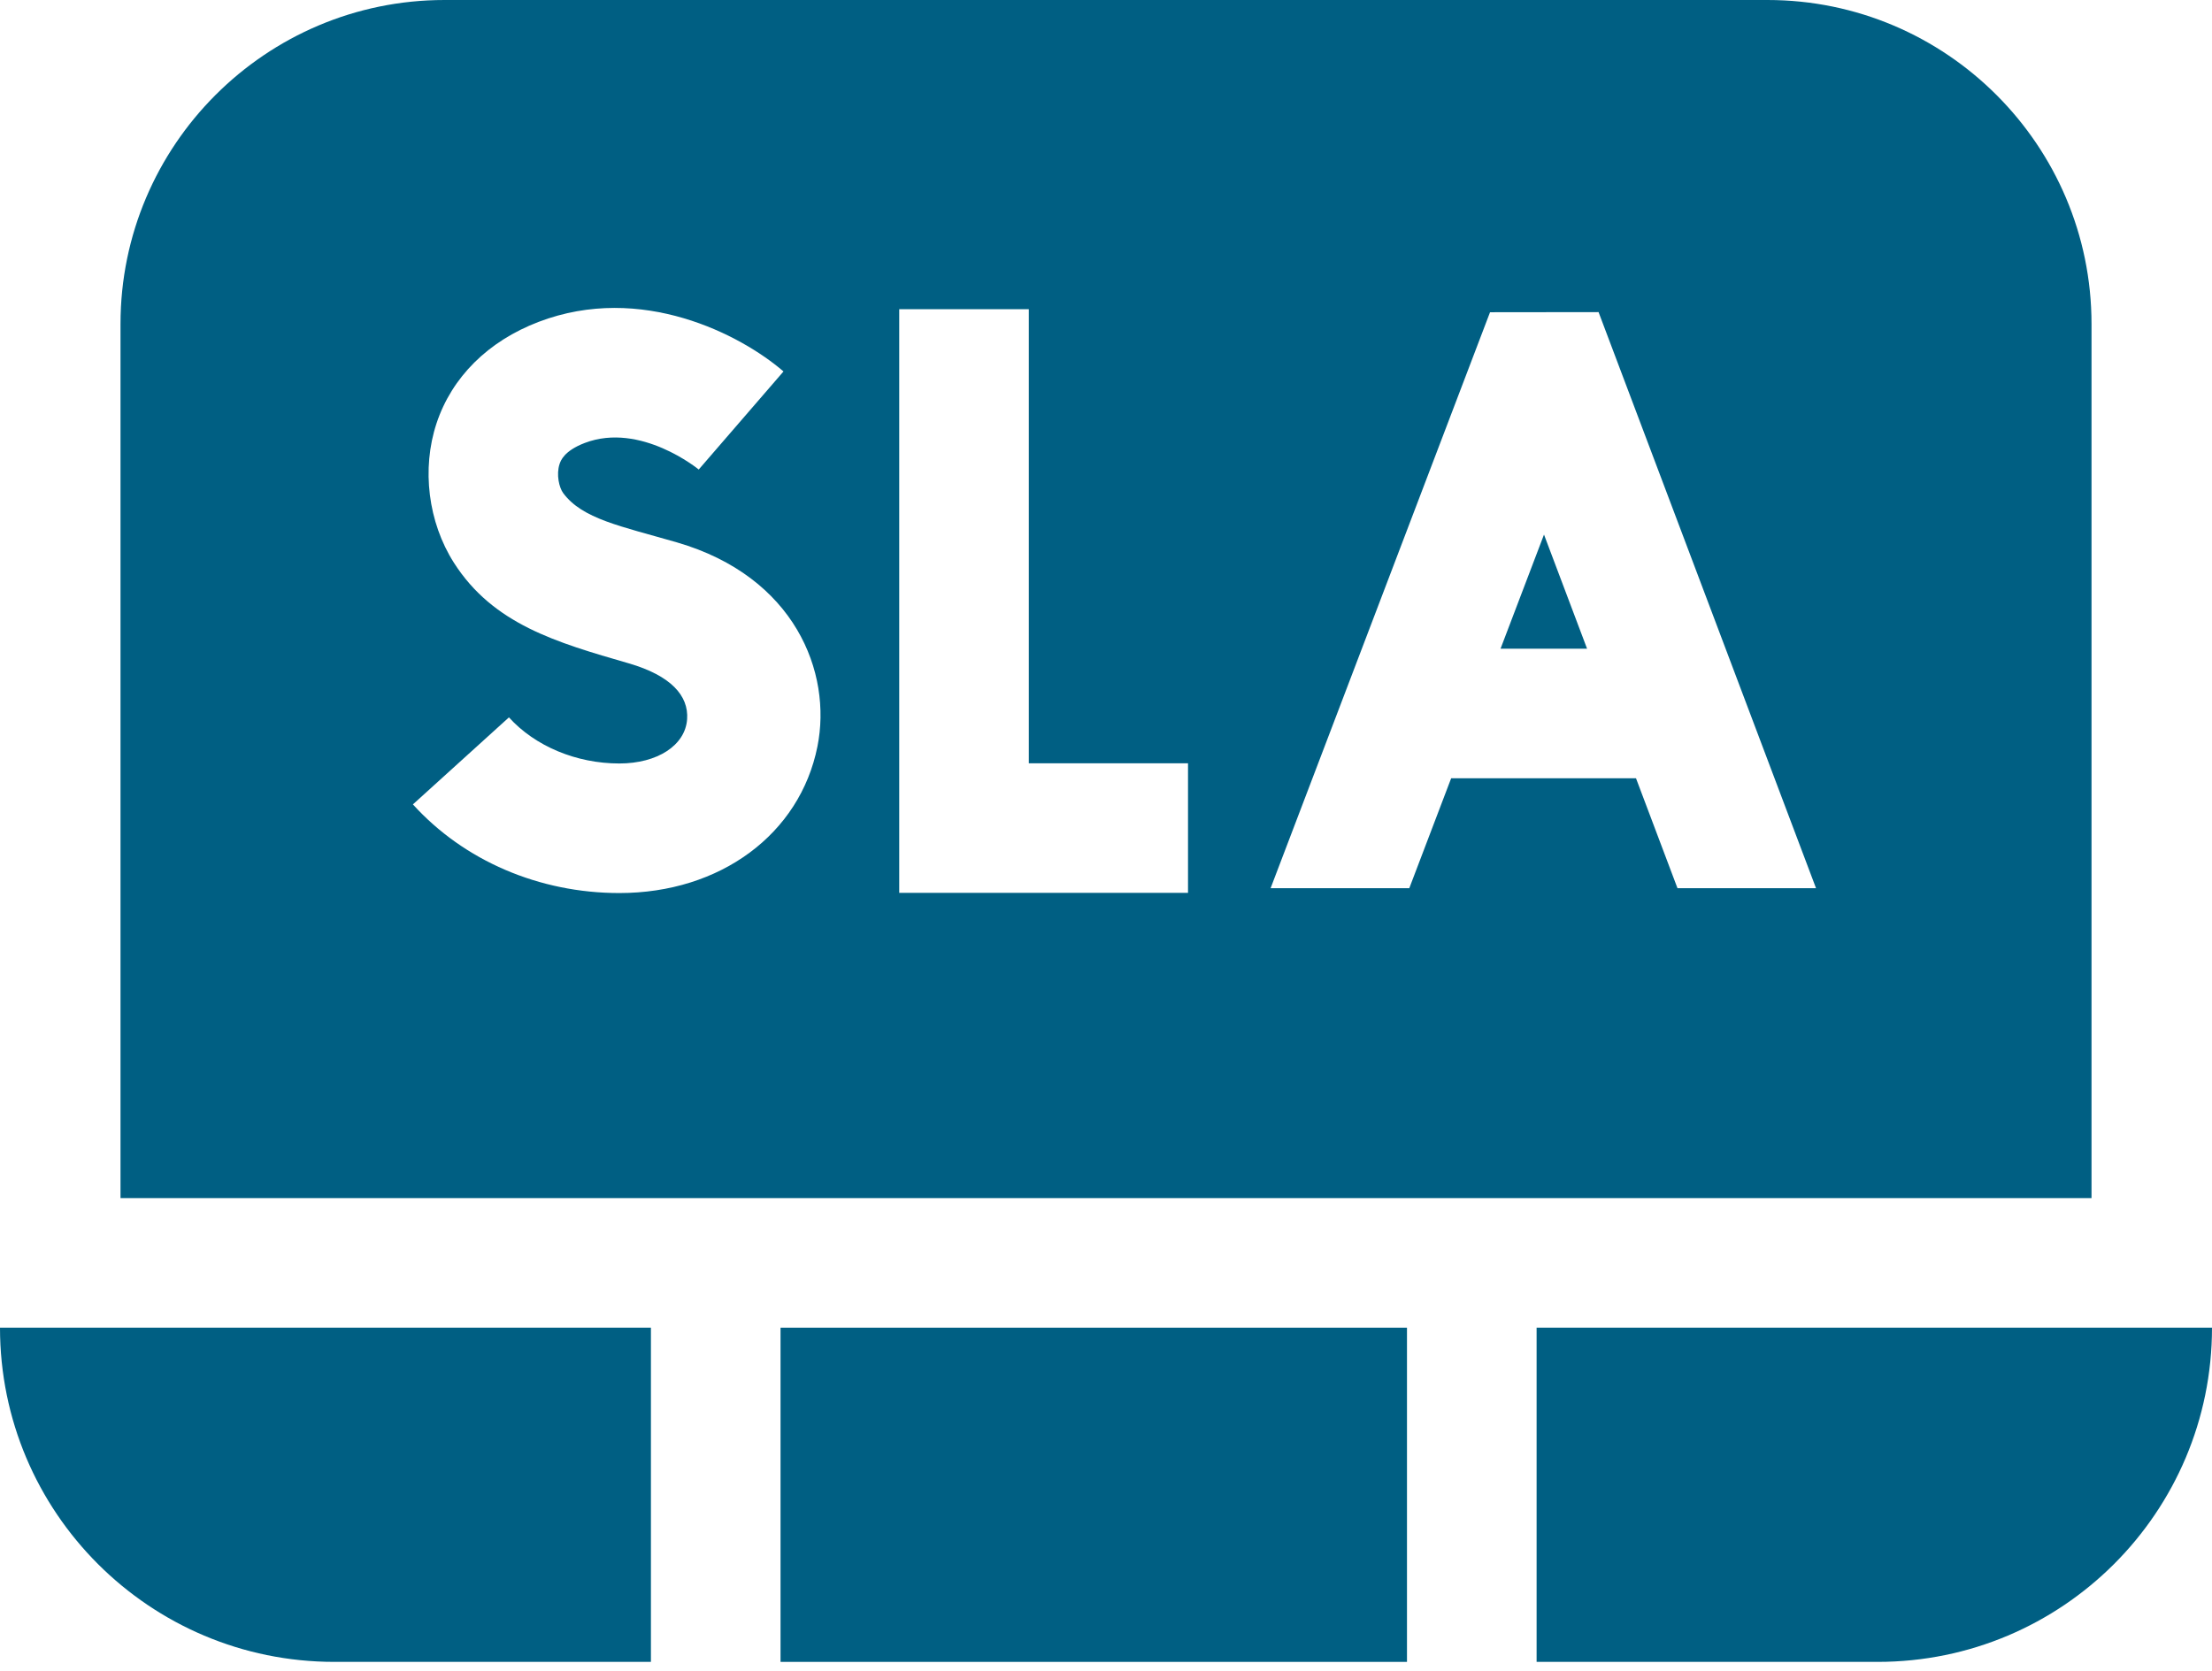 <svg width="90" height="68" viewBox="0 0 90 68" fill="none" xmlns="http://www.w3.org/2000/svg">
<path d="M61.053 26.399H64.573L62.821 21.756L61.053 26.399Z" fill="#005F83"/>
<path d="M71.914 0H18.086C10.817 0 4.903 5.914 4.903 13.184V48.758H85.098V13.184C85.098 5.914 79.184 0 71.914 0ZM33.259 30.381C32.544 33.948 29.305 36.344 25.199 36.344C21.939 36.344 18.878 35.029 16.8 32.736L20.707 29.195C21.772 30.369 23.451 31.071 25.199 31.071C26.744 31.071 27.883 30.336 27.957 29.268C28.023 28.314 27.301 27.496 25.584 26.996C22.622 26.14 20.063 25.4 18.469 22.902C17.419 21.256 17.147 19.082 17.761 17.229C18.383 15.349 19.859 13.882 21.918 13.098C26.094 11.507 30.143 13.619 31.878 15.117L28.43 19.107L28.446 19.121C28.422 19.101 26.062 17.162 23.794 18.026C22.945 18.35 22.811 18.753 22.767 18.885C22.625 19.316 22.752 19.847 22.915 20.067C23.694 21.117 25.236 21.407 27.542 22.073C32.334 23.468 33.865 27.357 33.259 30.381ZM48.337 36.336H36.587V12.582H41.86V31.063H48.337V36.336ZM68.252 36.147L66.564 31.672H59.044L57.34 36.147H51.697L60.625 12.707L65.041 12.702L73.889 36.147H68.252Z" fill="#005F83"/>
<path d="M31.758 54.032H57.246V67.633H31.758V54.032Z" fill="#005F83"/>
<path d="M62.52 54.032V67.633H76.398C83.91 67.633 90 61.544 90 54.032H62.52Z" fill="#005F83"/>
<path d="M0 54.032C0 61.544 6.09 67.633 13.602 67.633H26.484V54.032H0Z" fill="#005F83"/>
</svg>
